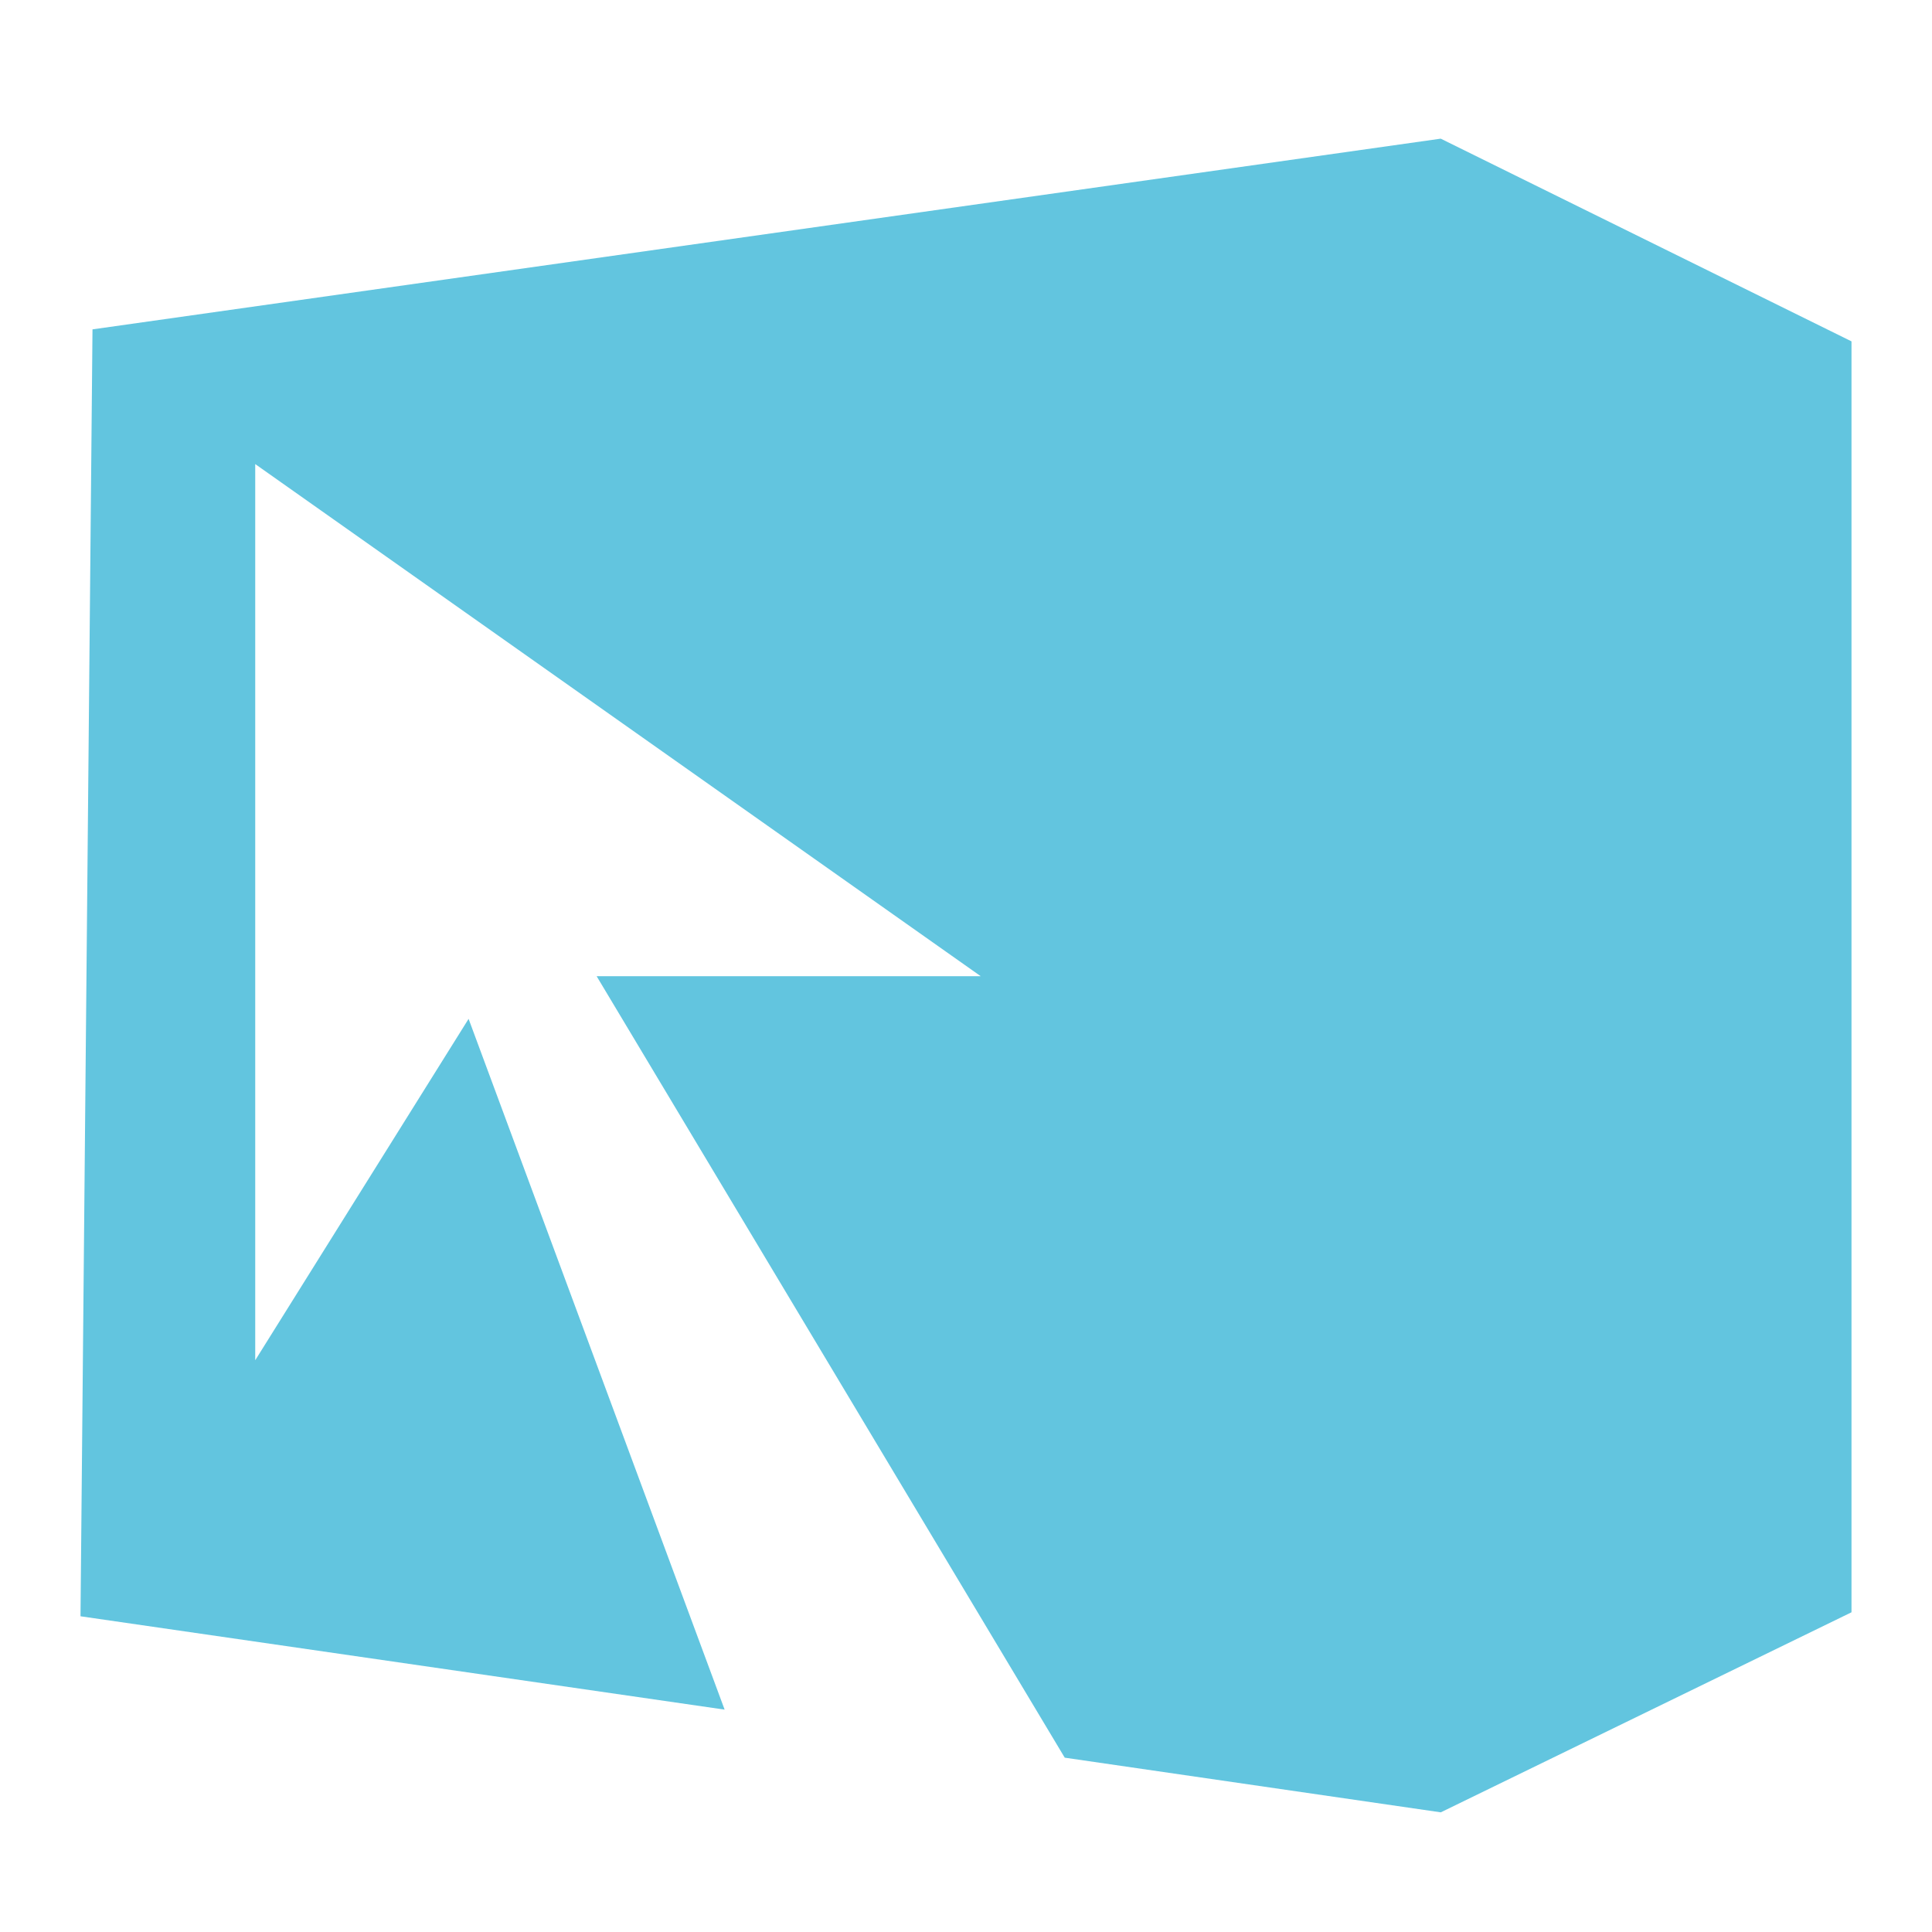 <svg xmlns="http://www.w3.org/2000/svg" width="48" height="48">
 id=&quot;defs4&quot;&gt;
 <path fill="#62c5df" d="M 35.795,3.445 2.298,8.183 2,40.156 18.003,42.475 11.642,25.313 l -5.301,8.482 0,-22.265 18.024,12.723 -9.542,0 11.63,19.416 9.343,1.358 L 46,40.057 46,8.481 35.795,3.445 z"/>
</svg>

